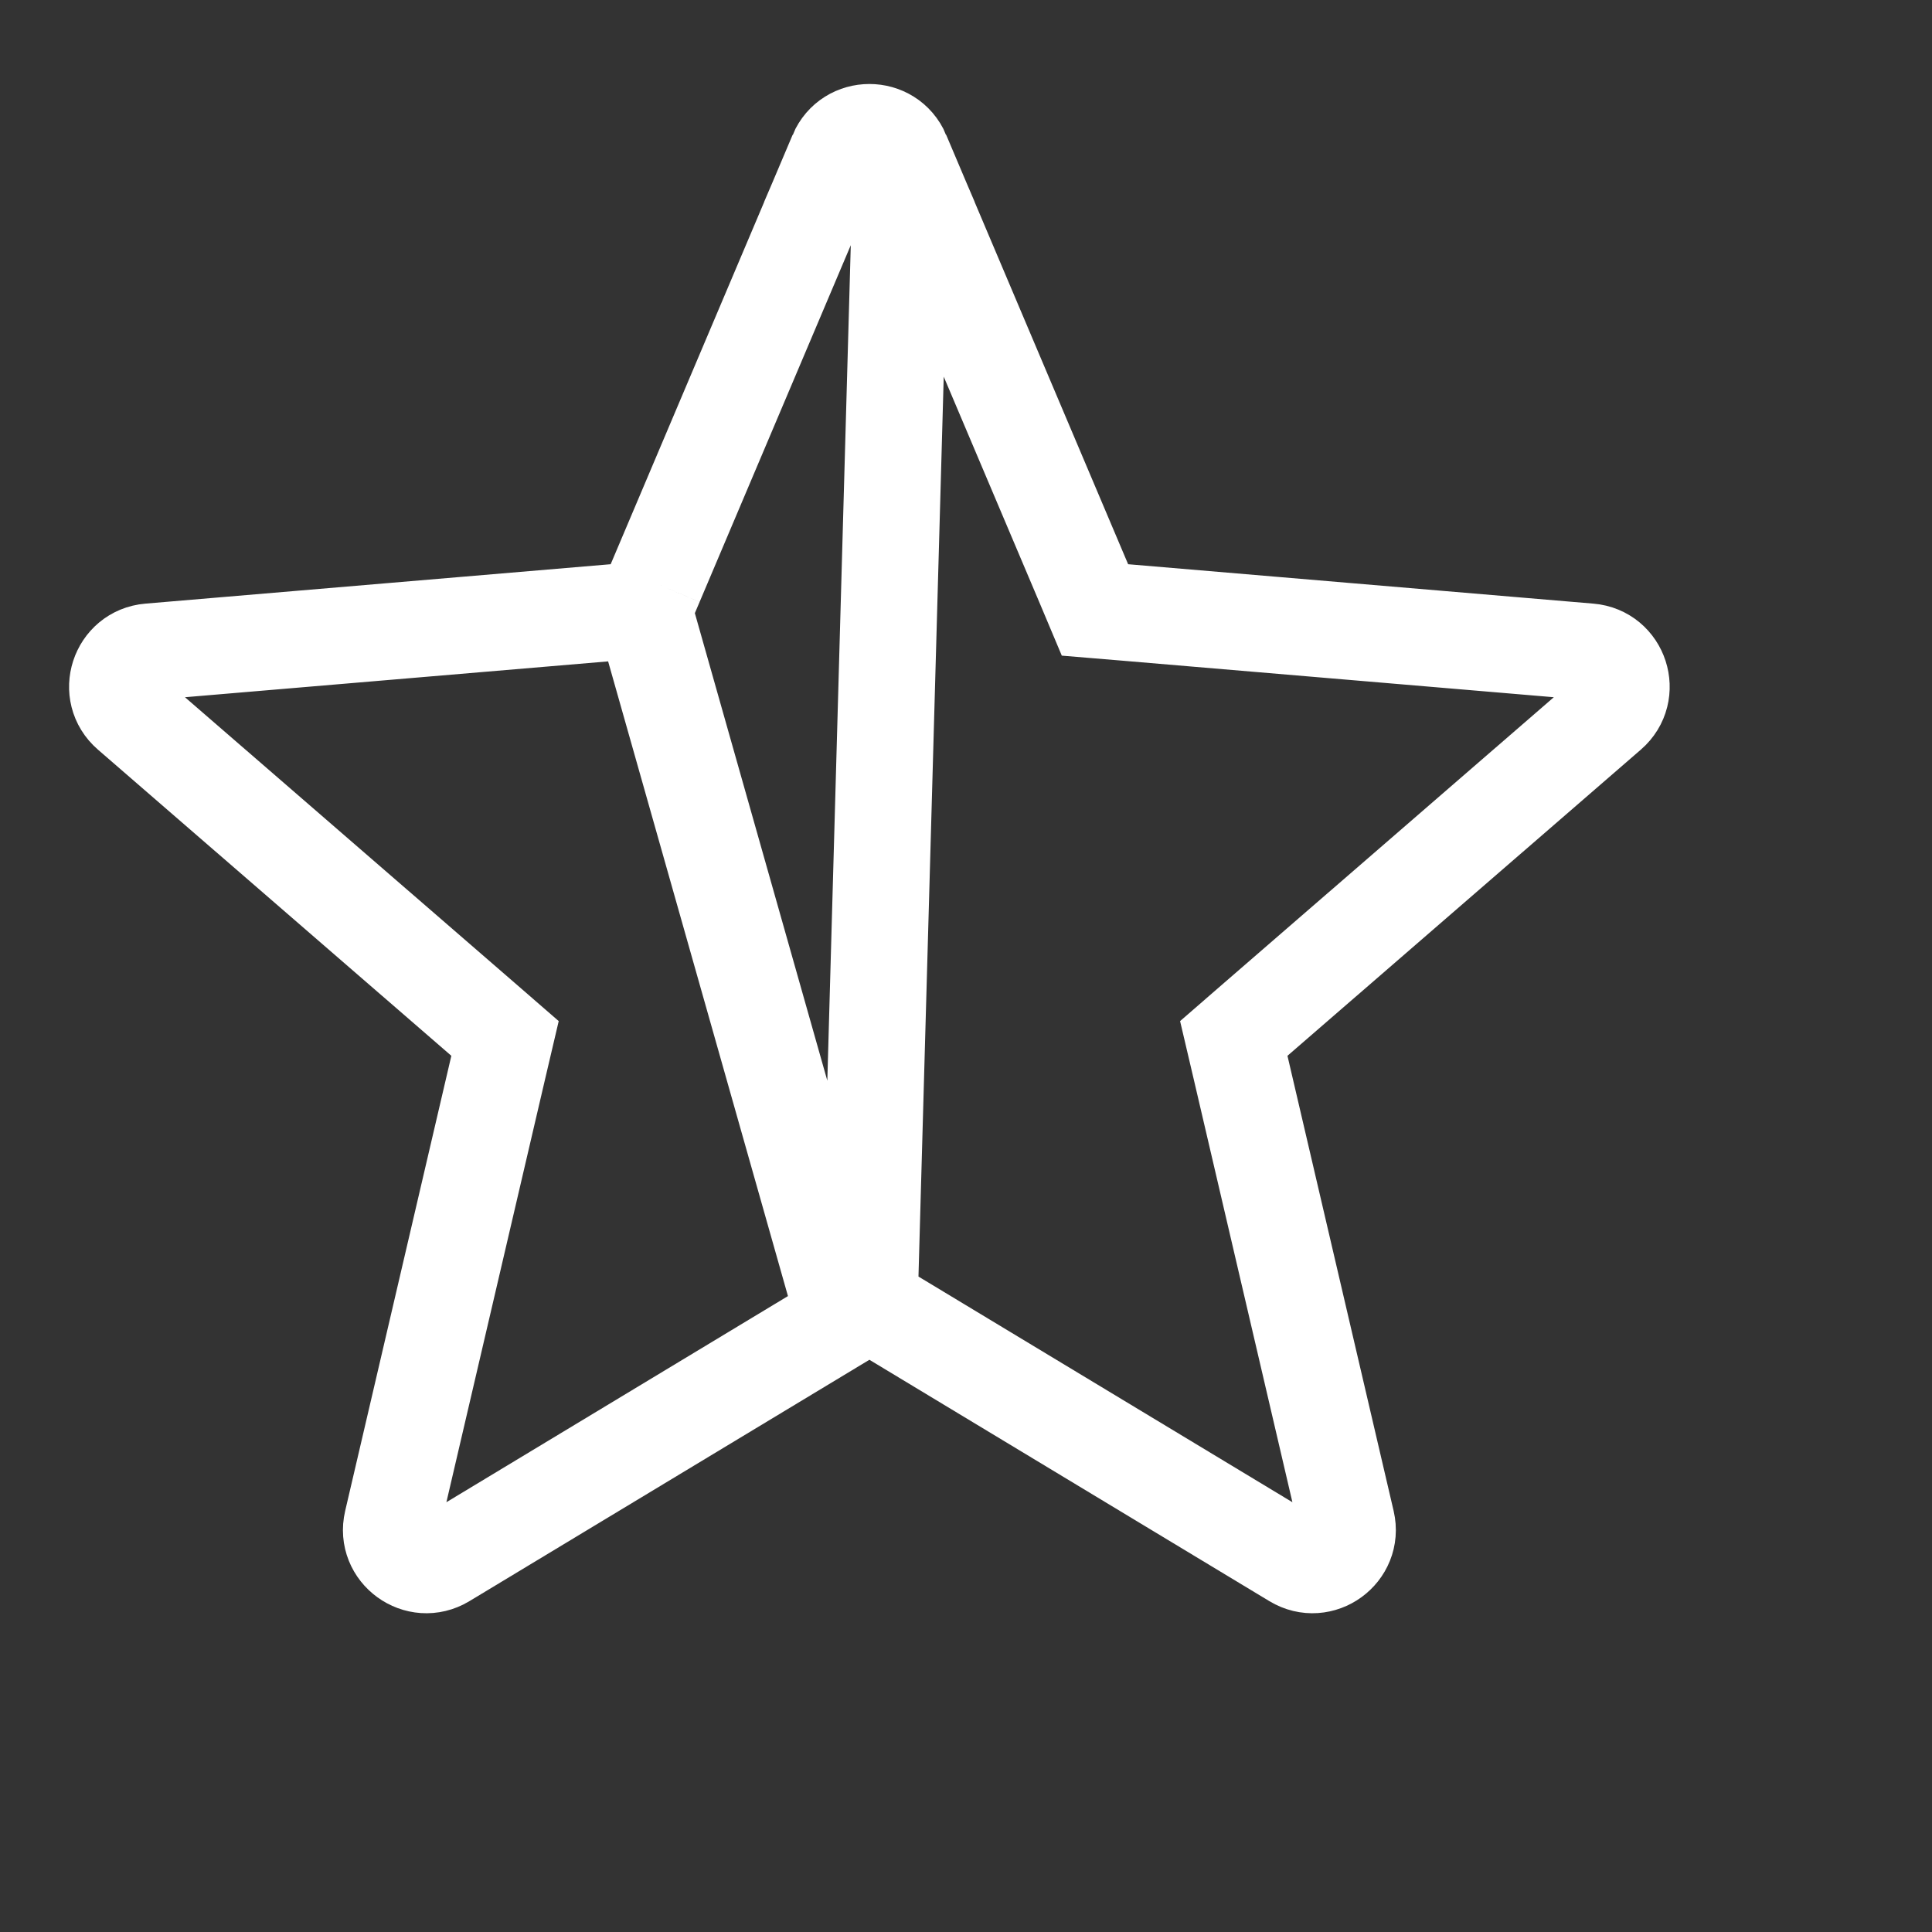 <svg width="20" height="20" viewBox="0 0 20 20" fill="none" xmlns="http://www.w3.org/2000/svg">
<rect x="0" y="0" width="20" height="20" fill="#333333" stroke="none"/>
<path d="M9 13.492L9.258 13.648L13.399 16.147L13.399 16.147C13.674 16.313 14.012 16.066 13.94 15.755L13.94 15.755L12.841 11.044L12.772 10.75L13 10.552L16.659 7.382L16.659 7.382C16.901 7.172 16.772 6.774 16.453 6.747L16.453 6.747L11.636 6.339L11.335 6.314L11.218 6.036L9.334 1.59L9 13.492ZM9 13.492L8.742 13.648M9 13.492L8.742 13.648M8.742 13.648L4.601 16.147L4.601 16.147C4.326 16.313 3.987 16.066 4.06 15.755L4.06 15.755L5.159 11.044L5.228 10.75L5 10.552L1.341 7.382L1.341 7.382C1.098 7.172 1.228 6.774 1.547 6.747L1.547 6.747L6.364 6.339L6.664 6.314M8.742 13.648L6.664 6.314M6.664 6.314L6.782 6.036M6.664 6.314L6.782 6.036M6.782 6.036L8.666 1.59M6.782 6.036L8.666 1.59M8.666 1.59C8.791 1.296 9.209 1.296 9.334 1.59L8.666 1.59Z" stroke="white"/>
</svg>
